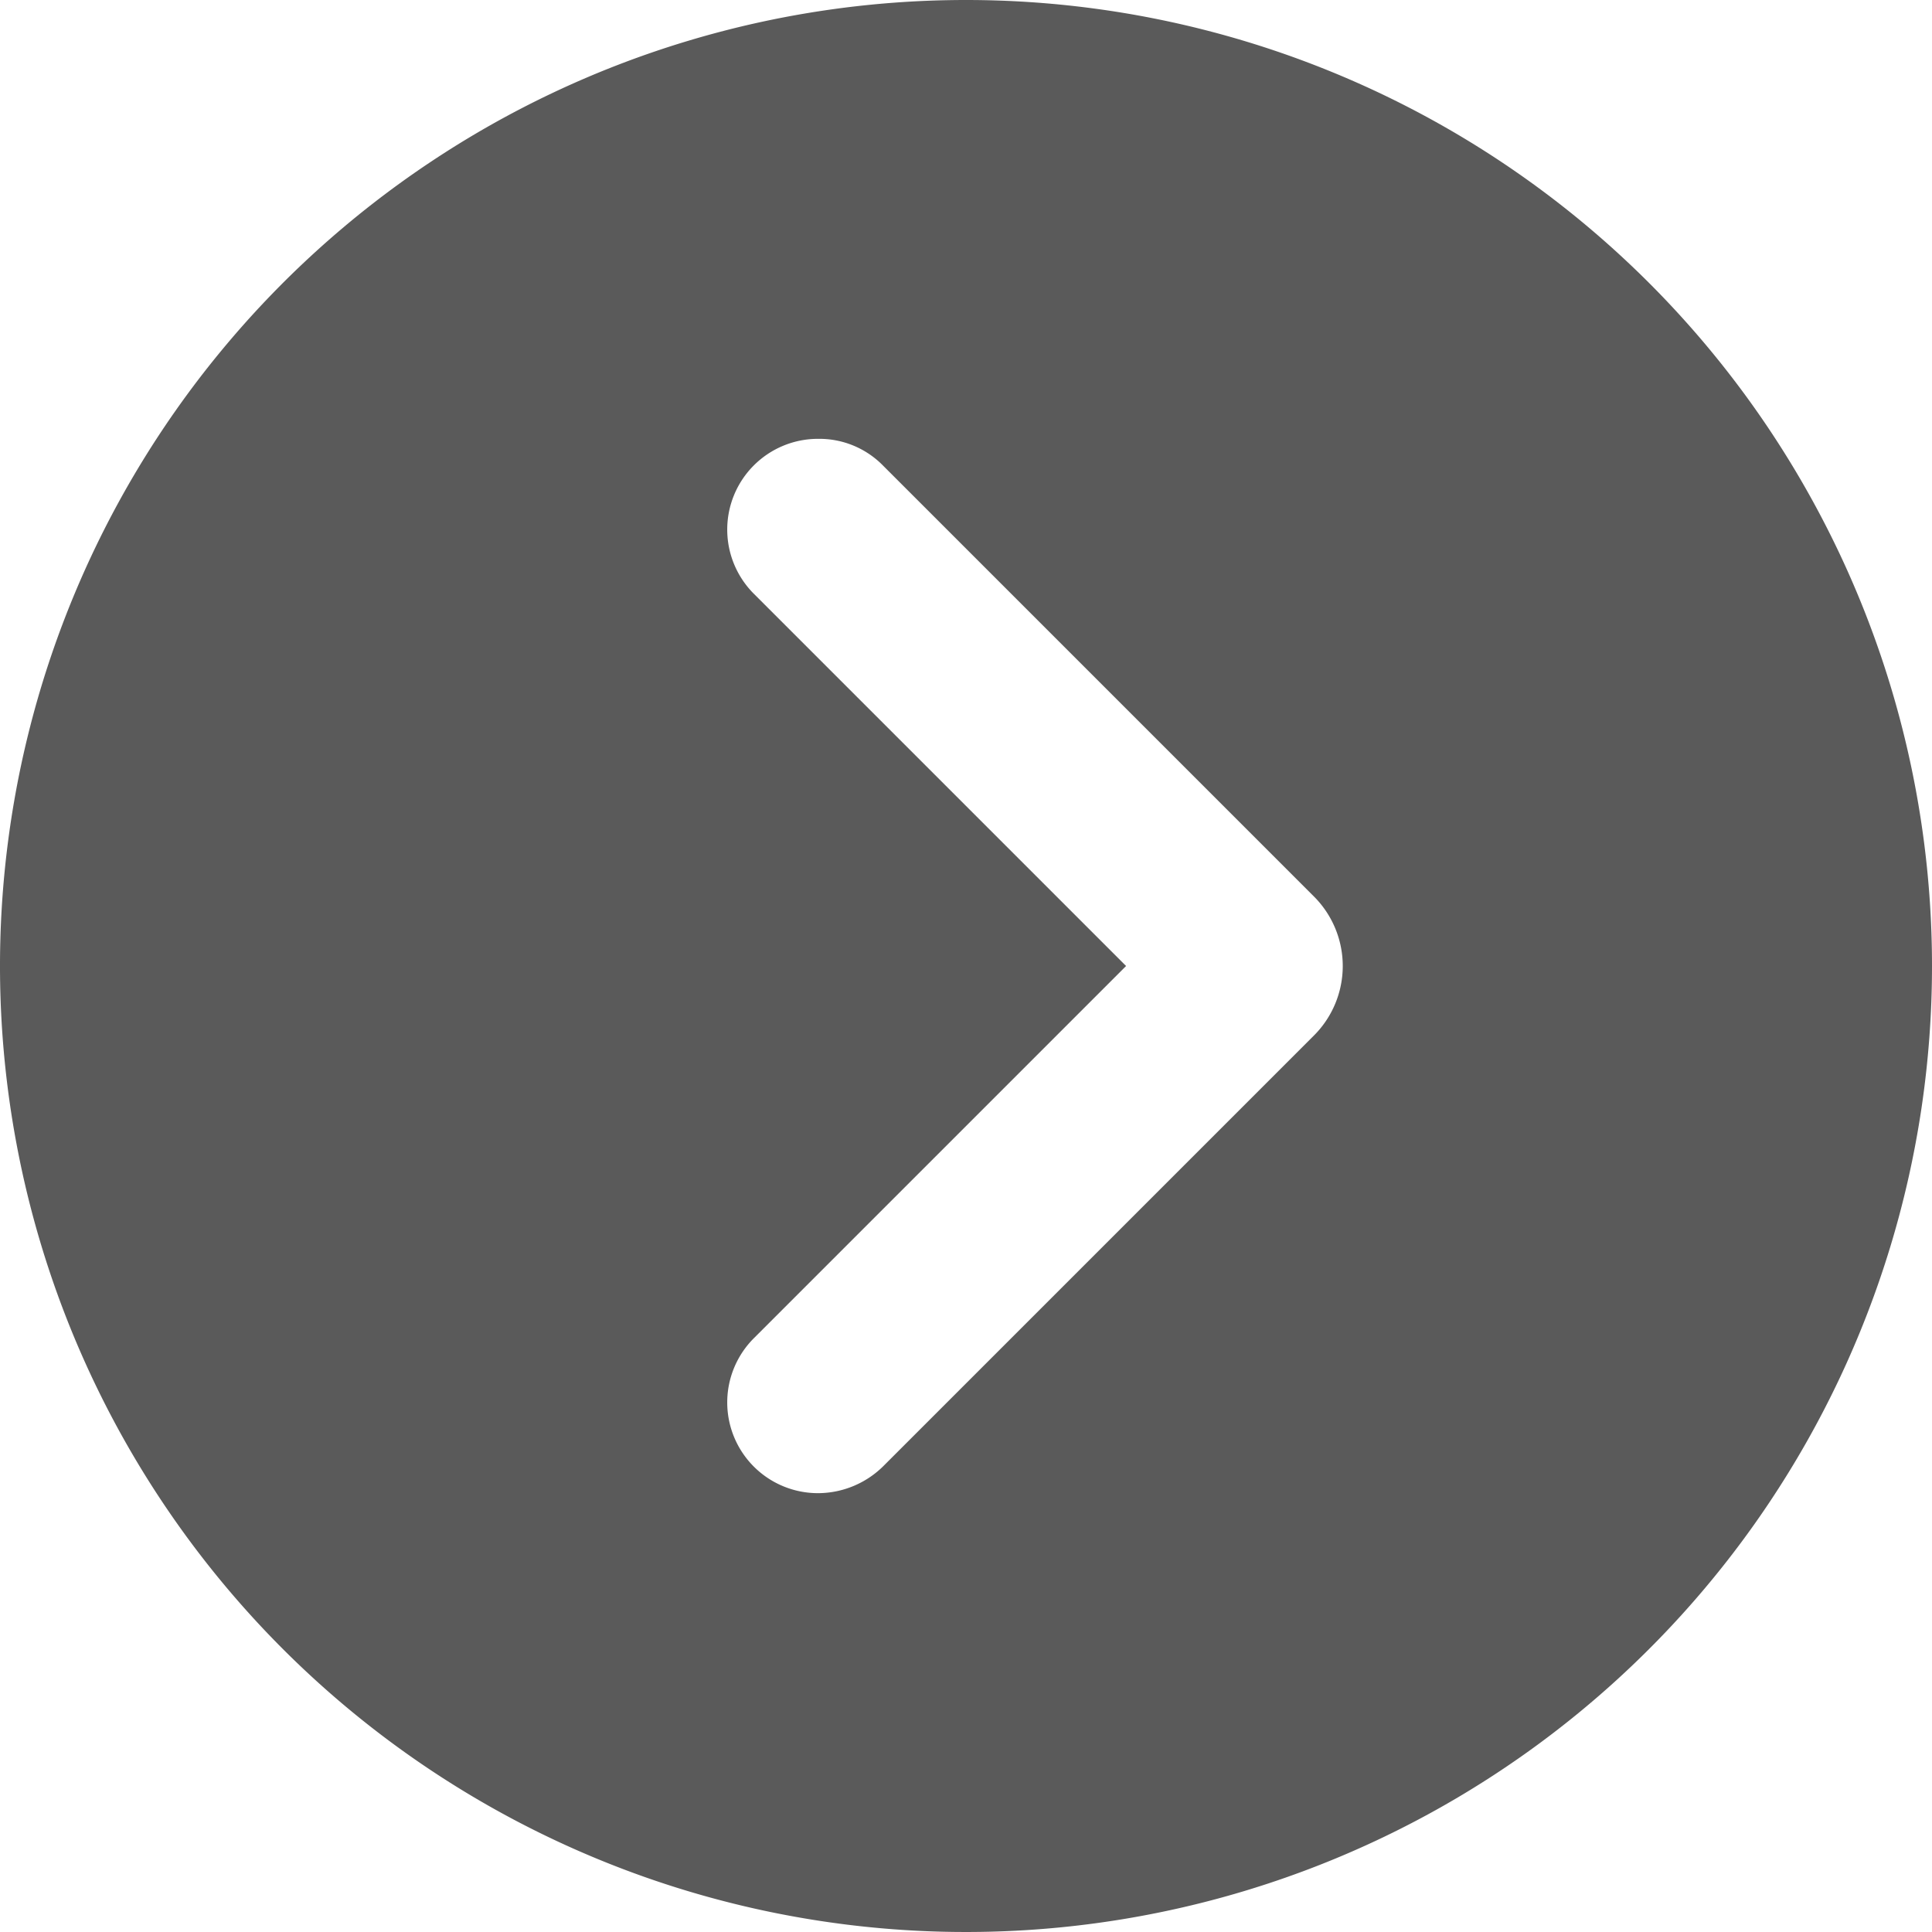 <svg id="Group_1095" data-name="Group 1095" xmlns="http://www.w3.org/2000/svg" xmlns:xlink="http://www.w3.org/1999/xlink" width="28" height="28" viewBox="0 0 28 28">
  <defs>
    <clipPath id="clip-path">
      <rect id="Rectangle_635" data-name="Rectangle 635" width="28" height="28" fill="#5a5a5a"/>
    </clipPath>
  </defs>
  <g id="Group_1094" data-name="Group 1094" clip-path="url(#clip-path)">
    <path id="Path_1983" data-name="Path 1983" d="M14,0A14,14,0,1,0,28,14,14,14,0,0,0,14,0m5.04,15.01L12.8,21.25a1.35,1.35,0,0,1-.94.39,1.315,1.315,0,0,1-.93-2.25L16.32,14,10.93,8.61a1.315,1.315,0,0,1,.93-2.25,1.292,1.292,0,0,1,.94.39l6.24,6.24a1.424,1.424,0,0,1,0,2.02" fill="#5a5a5a"/>
  </g>
</svg>
